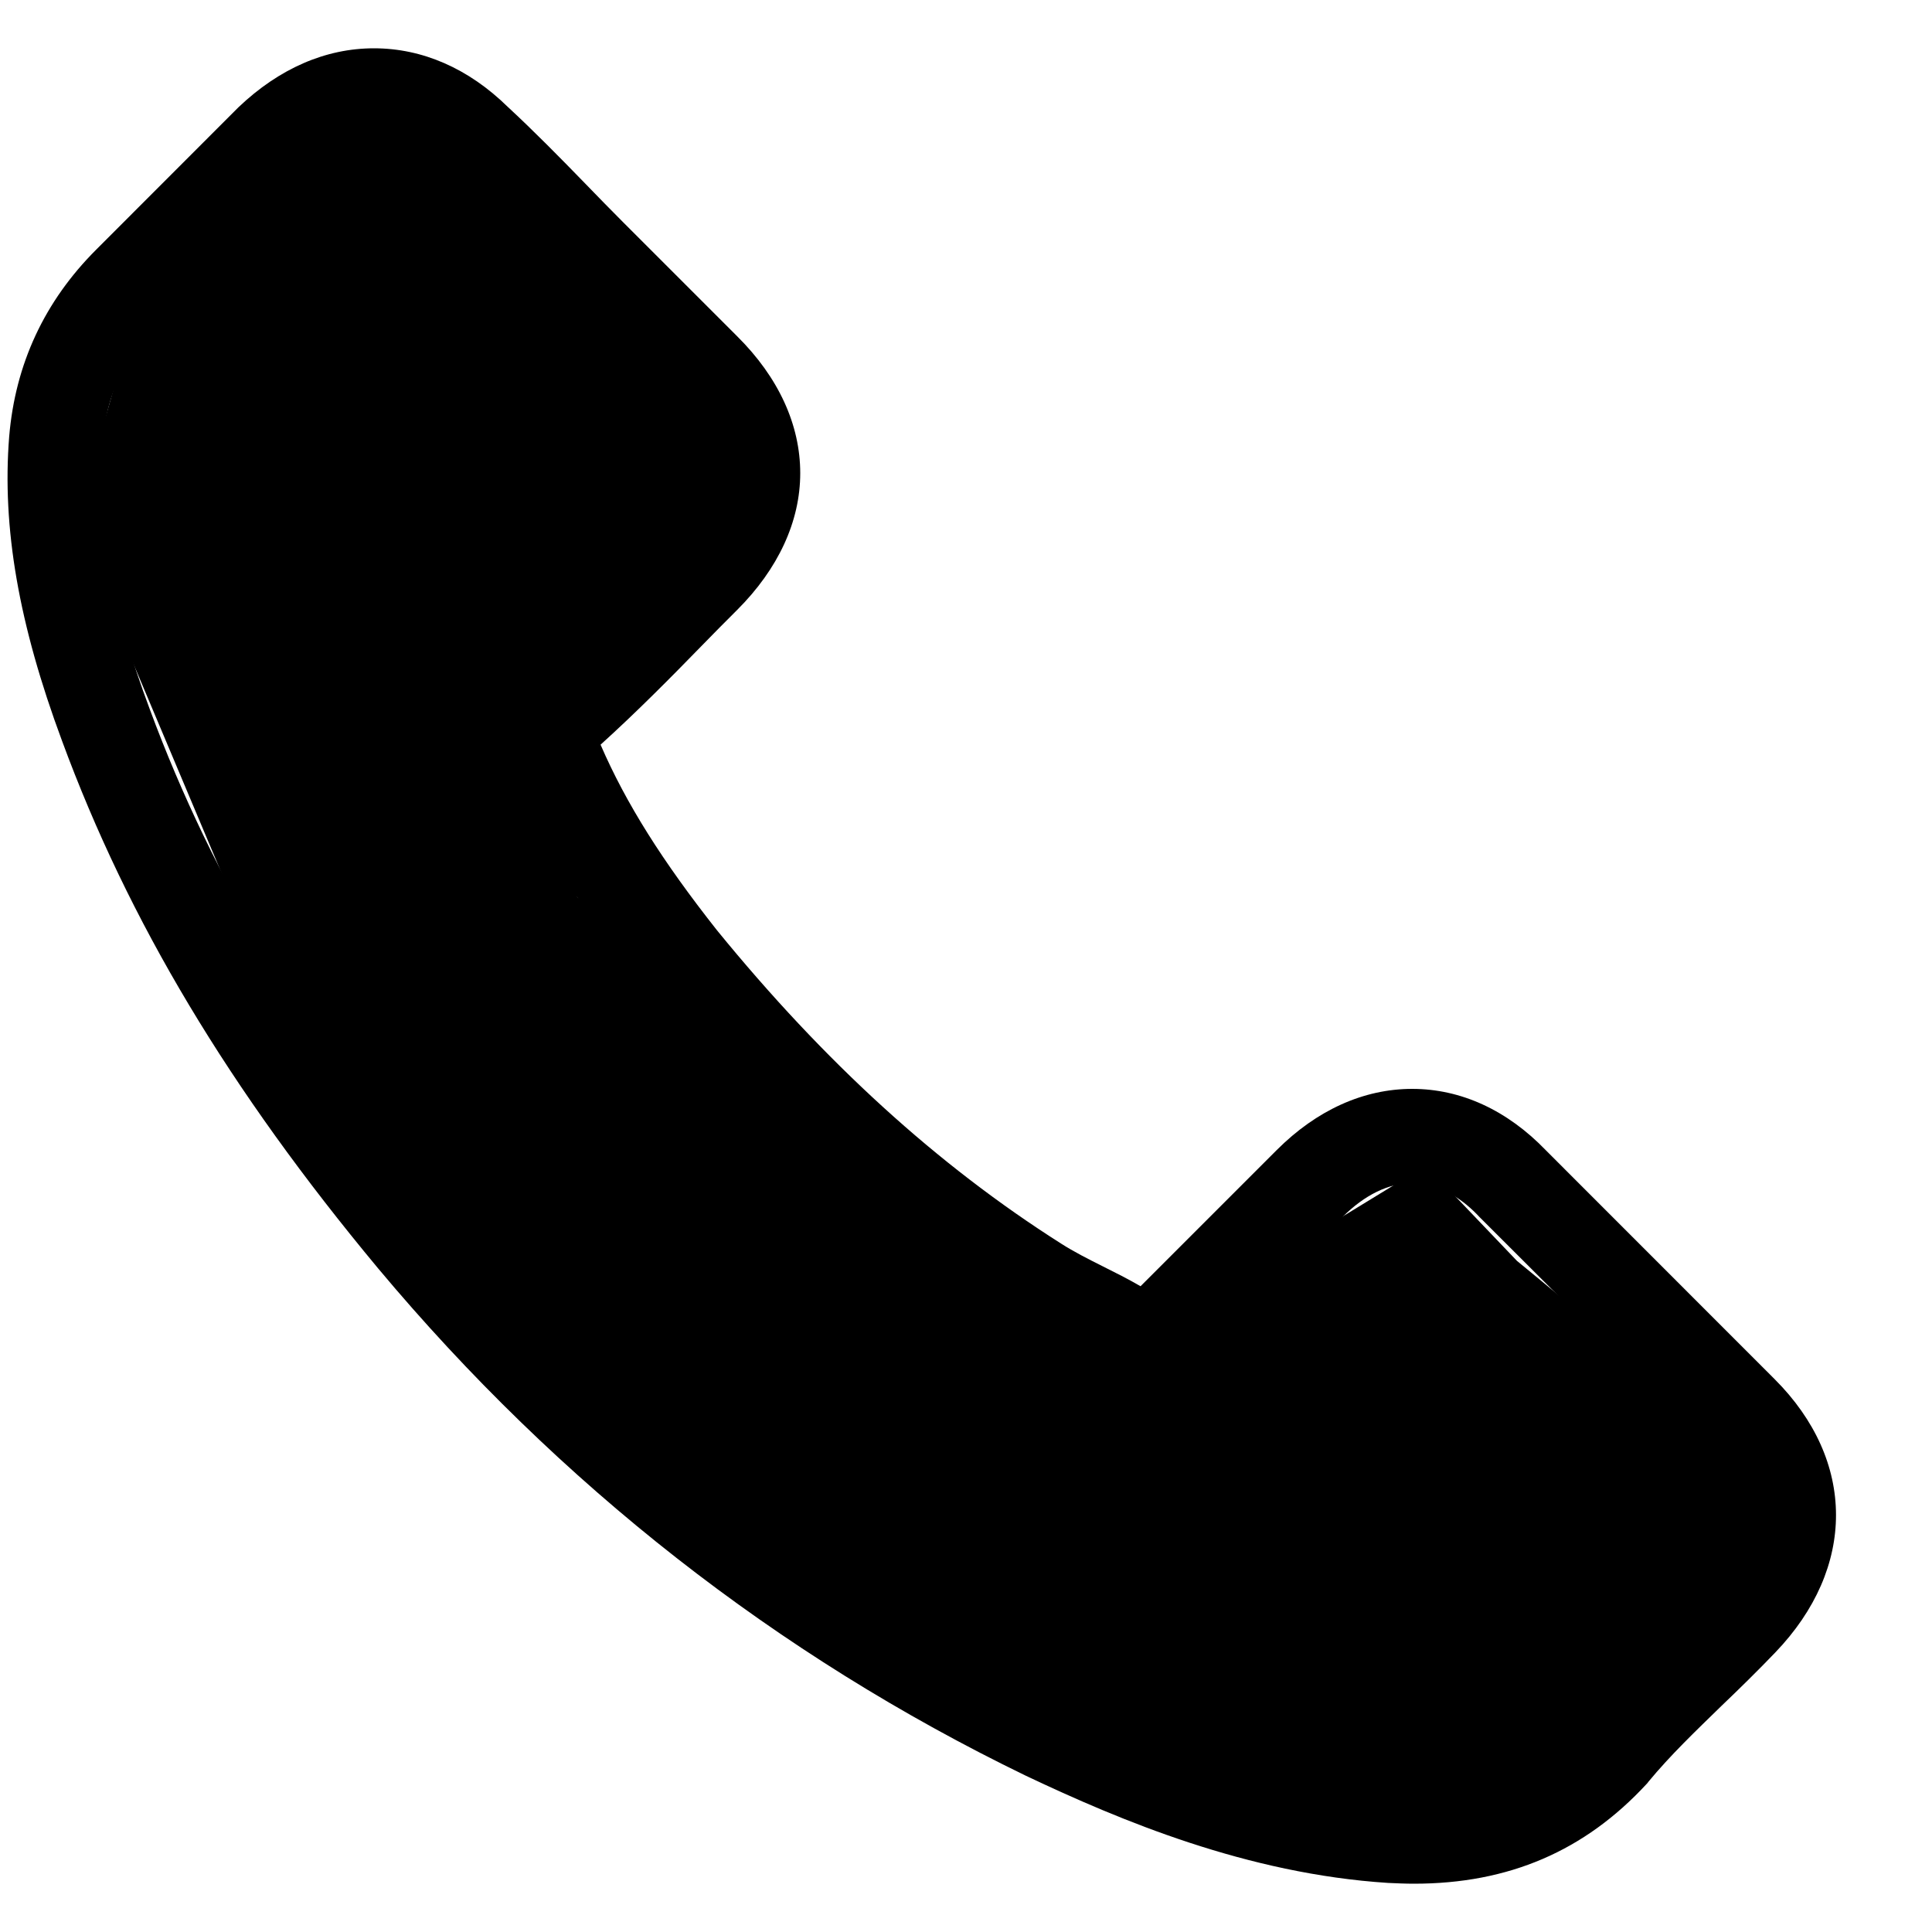 <svg width="20" height="20" viewBox="0 0 20 20" fill="none" xmlns="http://www.w3.org/2000/svg">
<g clip-path="url(#clip0)">
<path d="M3.914 13.13C5.788 15.37 8.044 17.134 10.619 18.382C11.599 18.846 12.91 19.398 14.37 19.492C14.461 19.496 14.548 19.5 14.638 19.5C15.619 19.5 16.406 19.161 17.048 18.465C17.052 18.461 17.059 18.453 17.064 18.445C17.292 18.169 17.552 17.921 17.823 17.657C18.008 17.48 18.197 17.295 18.378 17.106C19.217 16.232 19.217 15.122 18.37 14.276L16.004 11.909C15.603 11.492 15.123 11.272 14.619 11.272C14.115 11.272 13.63 11.492 13.217 11.905L11.807 13.315C11.678 13.24 11.544 13.173 11.418 13.11C11.26 13.031 11.115 12.957 10.985 12.874C9.701 12.059 8.536 10.996 7.422 9.63C6.859 8.917 6.481 8.319 6.217 7.709C6.587 7.374 6.934 7.024 7.268 6.681C7.386 6.559 7.508 6.437 7.63 6.315C8.056 5.89 8.284 5.398 8.284 4.898C8.284 4.398 8.06 3.906 7.63 3.48L6.457 2.307C6.319 2.169 6.189 2.035 6.056 1.898C5.796 1.63 5.524 1.354 5.256 1.106C4.851 0.709 4.374 0.5 3.871 0.5C3.371 0.5 2.89 0.709 2.469 1.11L0.997 2.583C0.461 3.118 0.158 3.768 0.095 4.52C0.02 5.461 0.193 6.461 0.642 7.669C1.331 9.539 2.371 11.276 3.914 13.13ZM1.056 4.602C1.103 4.079 1.304 3.642 1.682 3.264L3.146 1.799C3.374 1.579 3.626 1.465 3.871 1.465C4.111 1.465 4.355 1.579 4.579 1.807C4.843 2.051 5.091 2.307 5.359 2.579C5.493 2.717 5.63 2.854 5.768 2.996L6.941 4.169C7.186 4.413 7.311 4.661 7.311 4.906C7.311 5.15 7.186 5.398 6.941 5.642C6.819 5.764 6.697 5.89 6.575 6.012C6.209 6.382 5.867 6.732 5.489 7.067C5.481 7.075 5.477 7.079 5.469 7.087C5.142 7.413 5.193 7.724 5.272 7.961C5.276 7.972 5.28 7.98 5.284 7.992C5.587 8.72 6.008 9.413 6.666 10.24C7.847 11.697 9.091 12.827 10.461 13.697C10.63 13.807 10.812 13.894 10.981 13.98C11.138 14.059 11.284 14.134 11.414 14.216C11.43 14.224 11.441 14.232 11.457 14.24C11.587 14.307 11.713 14.339 11.839 14.339C12.154 14.339 12.359 14.138 12.426 14.071L13.898 12.598C14.126 12.37 14.374 12.248 14.619 12.248C14.918 12.248 15.162 12.433 15.315 12.598L17.689 14.969C18.162 15.441 18.158 15.953 17.678 16.453C17.512 16.63 17.339 16.799 17.154 16.976C16.878 17.244 16.591 17.52 16.331 17.831C15.878 18.319 15.339 18.547 14.642 18.547C14.575 18.547 14.504 18.543 14.438 18.539C13.146 18.457 11.945 17.953 11.044 17.524C8.595 16.339 6.445 14.658 4.662 12.524C3.193 10.756 2.205 9.11 1.552 7.346C1.146 6.264 0.993 5.394 1.056 4.602Z" fill="black"/>
<path d="M7.051 3.549L4.362 1.218H3.599L1.492 2.921L0.775 5.432L3.286 11.394L8.575 16.549L13.461 18.835L16.555 18.342L18.303 16.19C18.213 15.861 17.998 15.15 17.855 14.935C17.711 14.72 16.36 13.59 15.703 13.052L14.761 12.066L13.148 13.052L11.399 13.59L7.634 10.99L5.975 9.287V7.225L7.634 5.073L7.051 3.549Z" fill="black"/>
</g>
<defs>
<clipPath id="clip0">
<rect width="19" height="19" fill="white" transform="translate(0.043 0.5)"/>
</clipPath>
</defs>
</svg>
